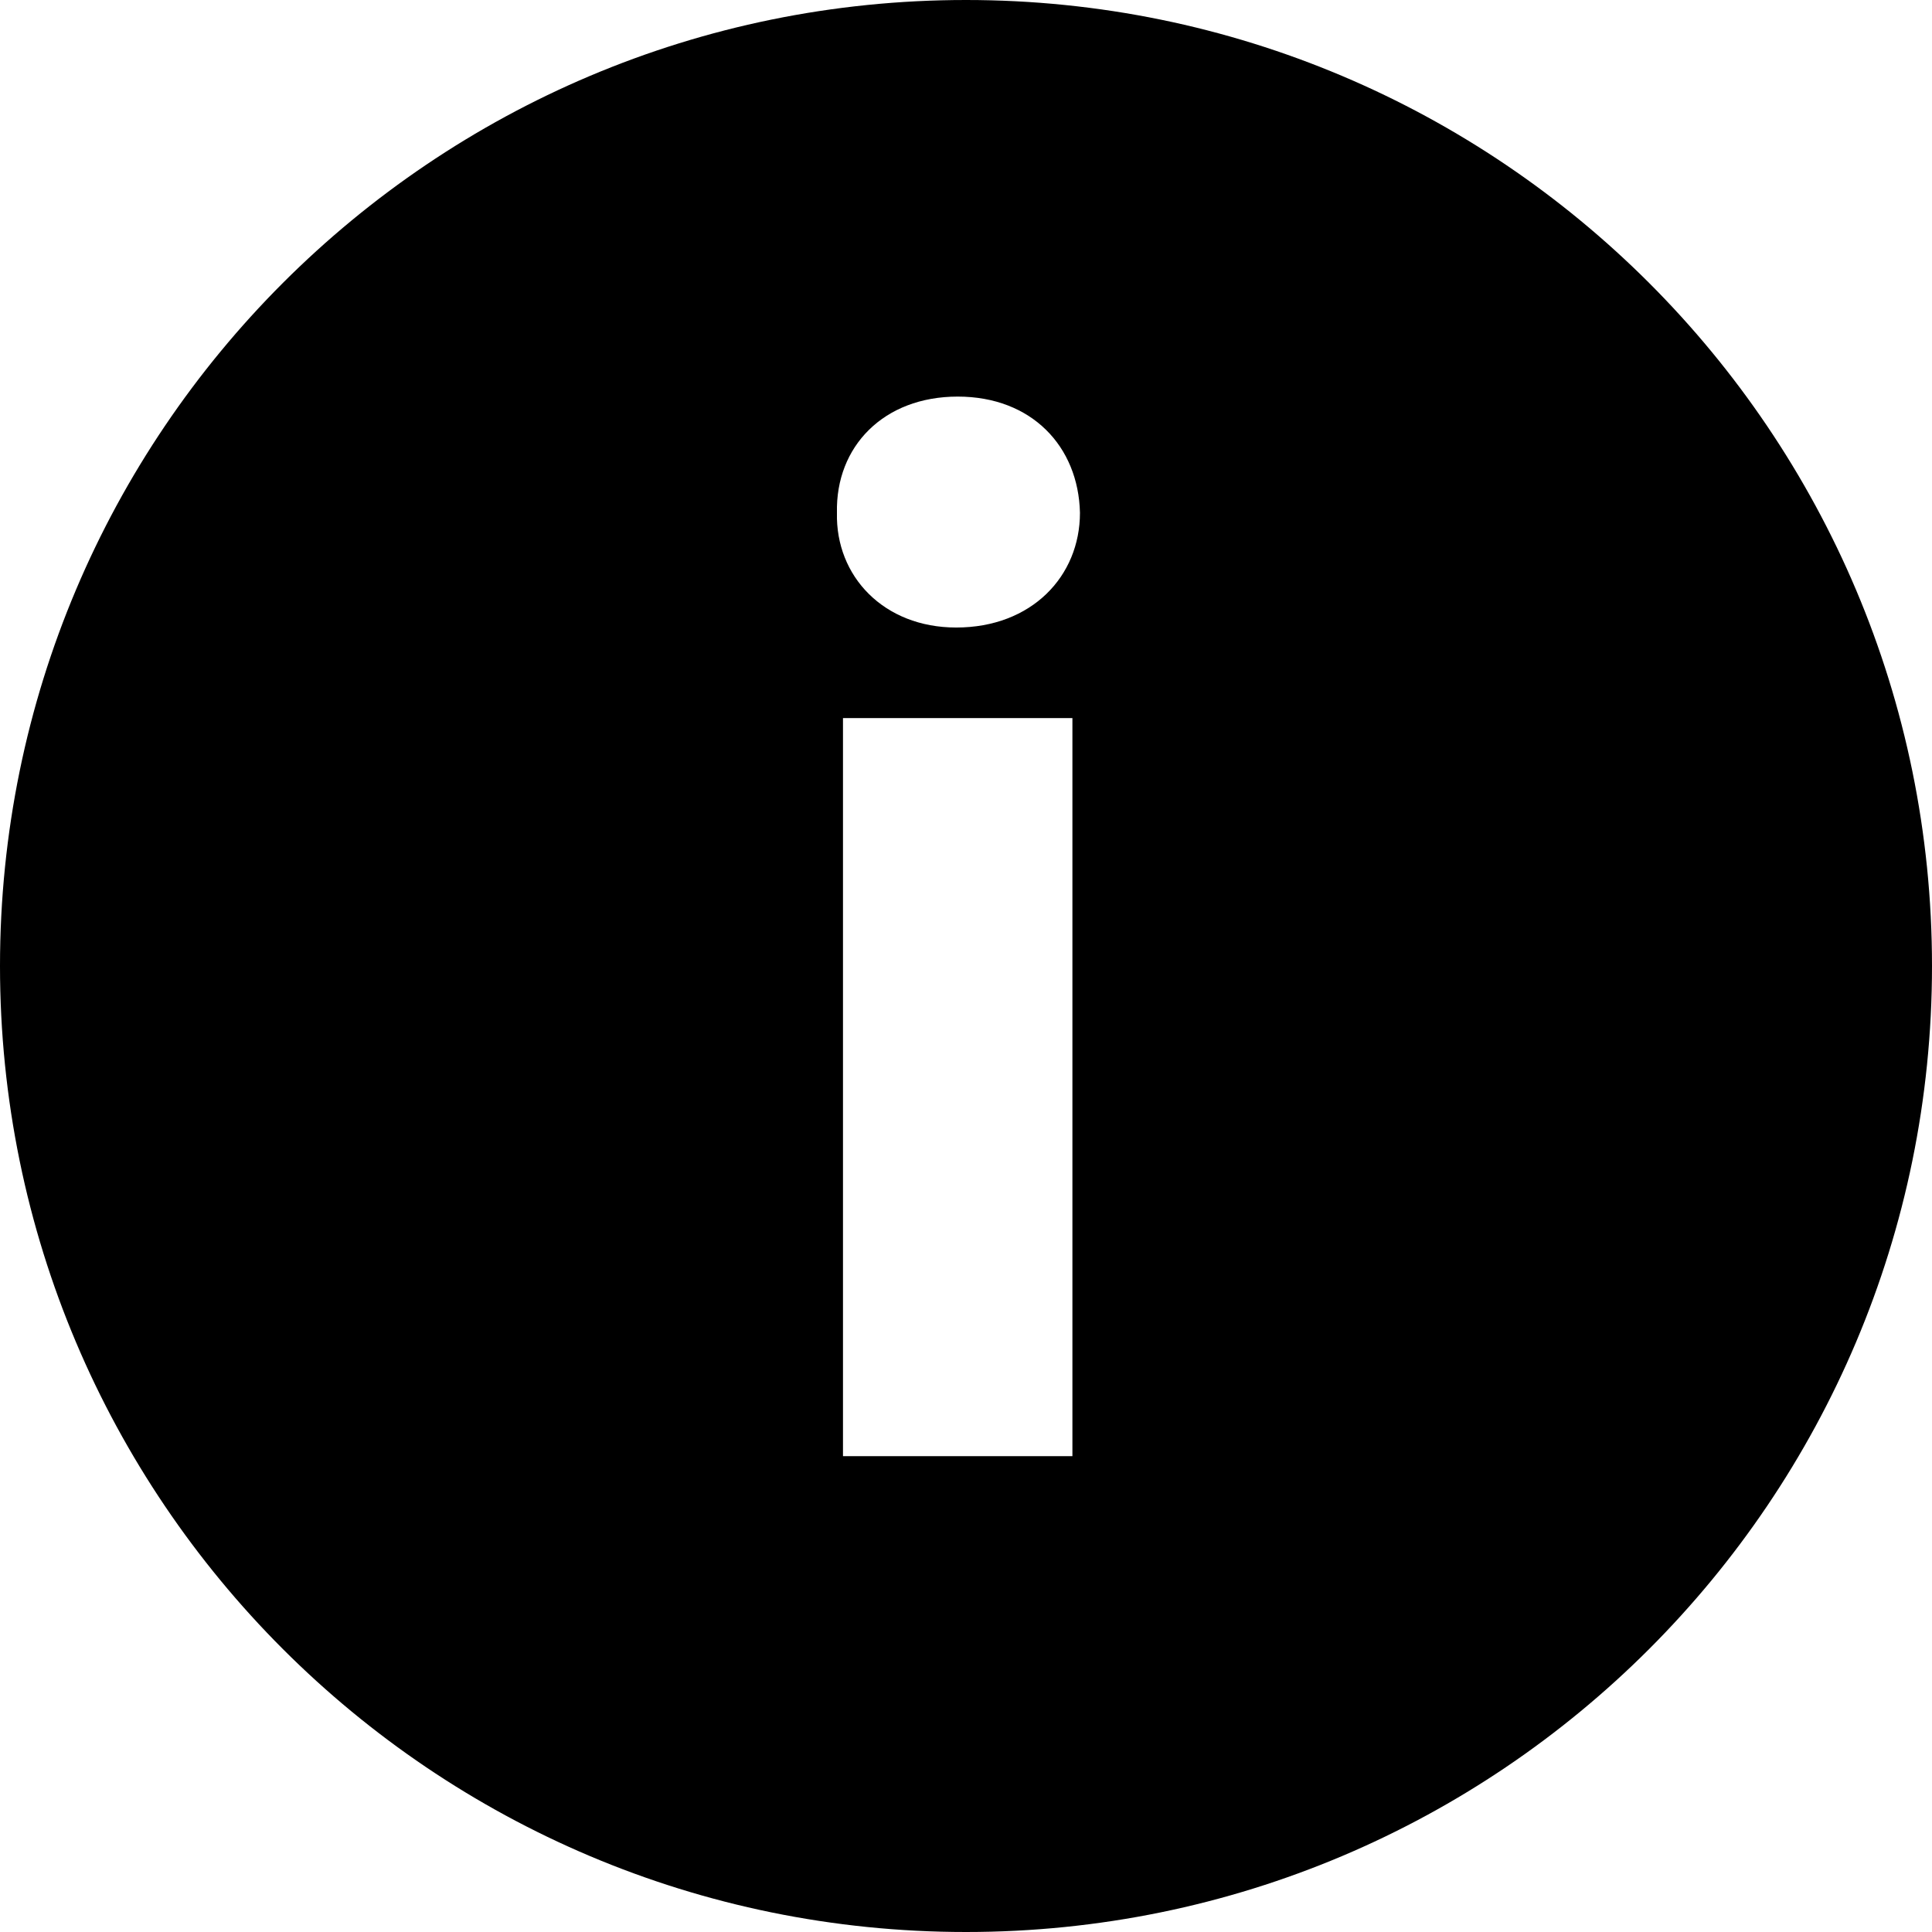 <?xml version="1.0" encoding="utf-8"?>
<!-- Generator: Adobe Illustrator 25.4.1, SVG Export Plug-In . SVG Version: 6.00 Build 0)  -->
<svg version="1.1" id="Capa_1" xmlns="http://www.w3.org/2000/svg" xmlns:xlink="http://www.w3.org/1999/xlink" x="0px" y="0px"
	 viewBox="0 0 512 512" style="enable-background:new 0 0 512 512;" xml:space="preserve">
<path d="M256,0C114.6,0,0,114.6,0,256s114.6,256,256,256s256-114.6,256-256S397.4,0,256,0z M284.2,385.9h-60.8V190.3h60.8V385.9z
	 M253.4,166.3c-19.2,0-32-13.6-31.6-30.4c-0.4-17.6,12.4-30.8,32-30.8c19.6,0,32,13.2,32.4,30.8
	C286.2,152.7,273.4,166.3,253.4,166.3z"/>
</svg>
